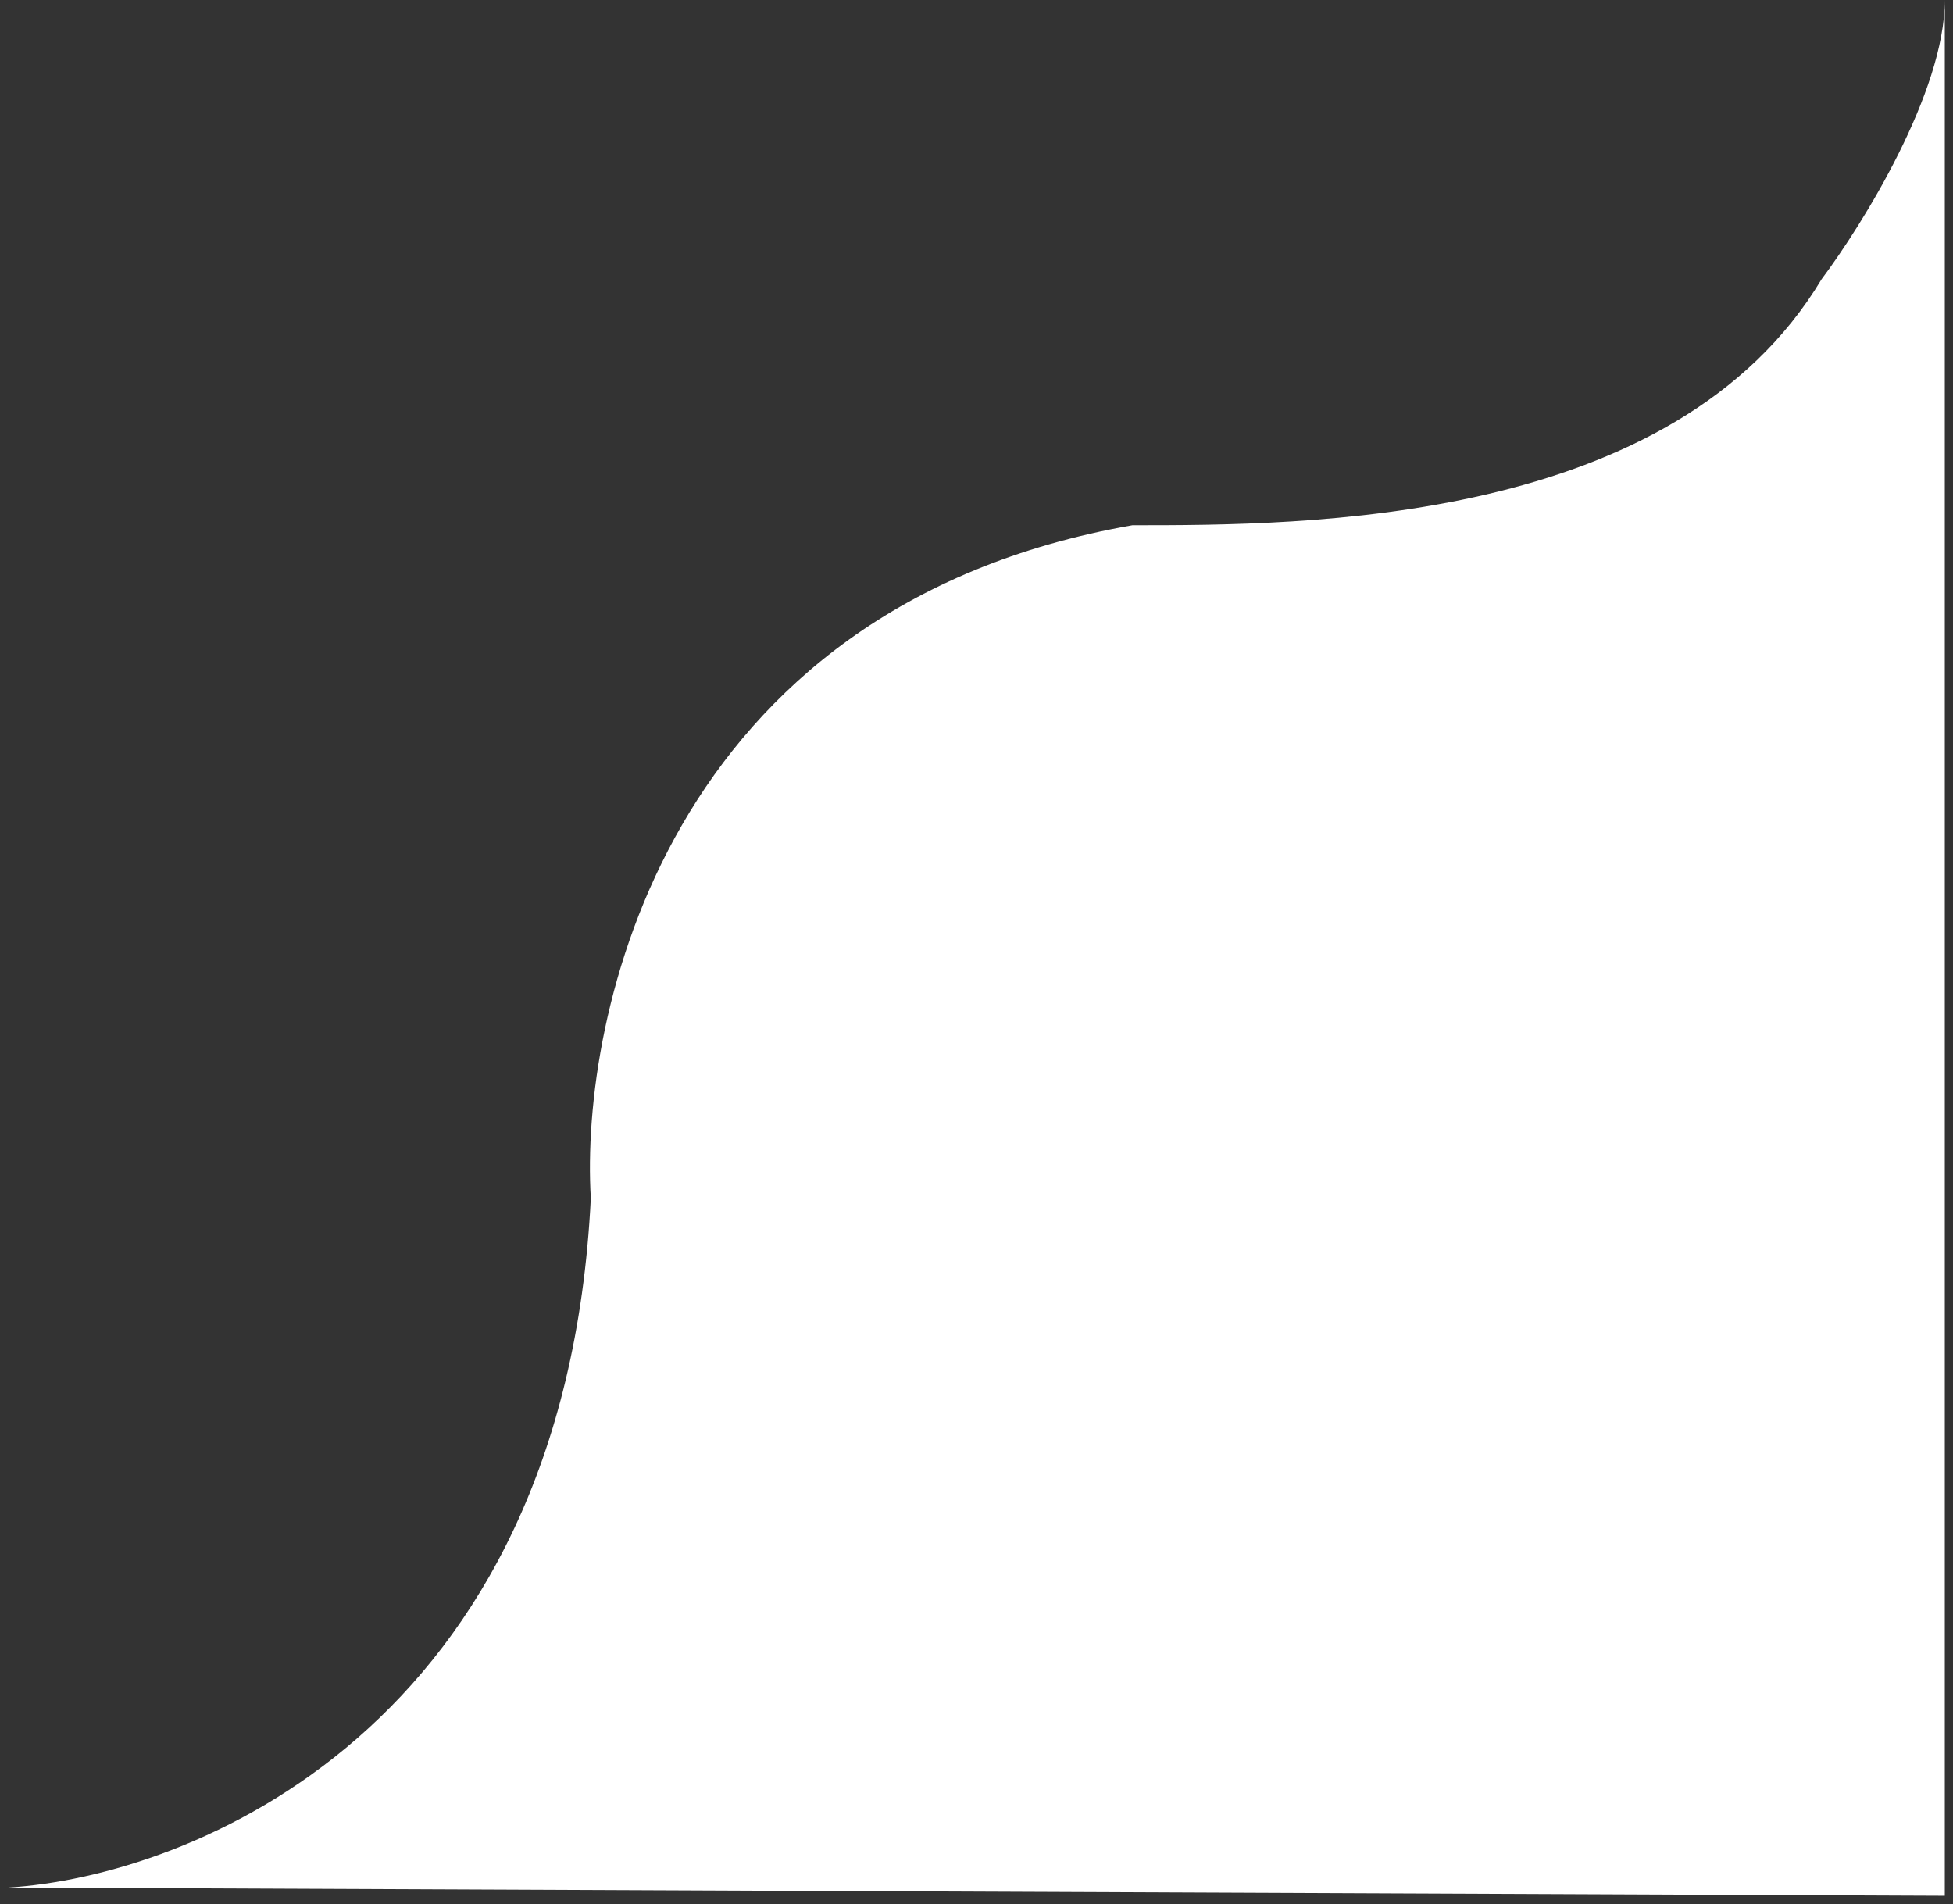 <svg width="119" height="116" viewBox="0 0 119 116" fill="none" xmlns="http://www.w3.org/2000/svg">
<rect x="0" y="0" width="119" height="116" fill="#333333" stroke="none"/>
<path d="M36 73C34.4 105.4 11.5 114.333 0.5 115L118.5 115.5V0C118.5 5.6 113.5 13.667 111 17C102 32 79.5 32 69 32C40.5 37 35.333 62 36 73Z" fill="white"/>
</svg>

